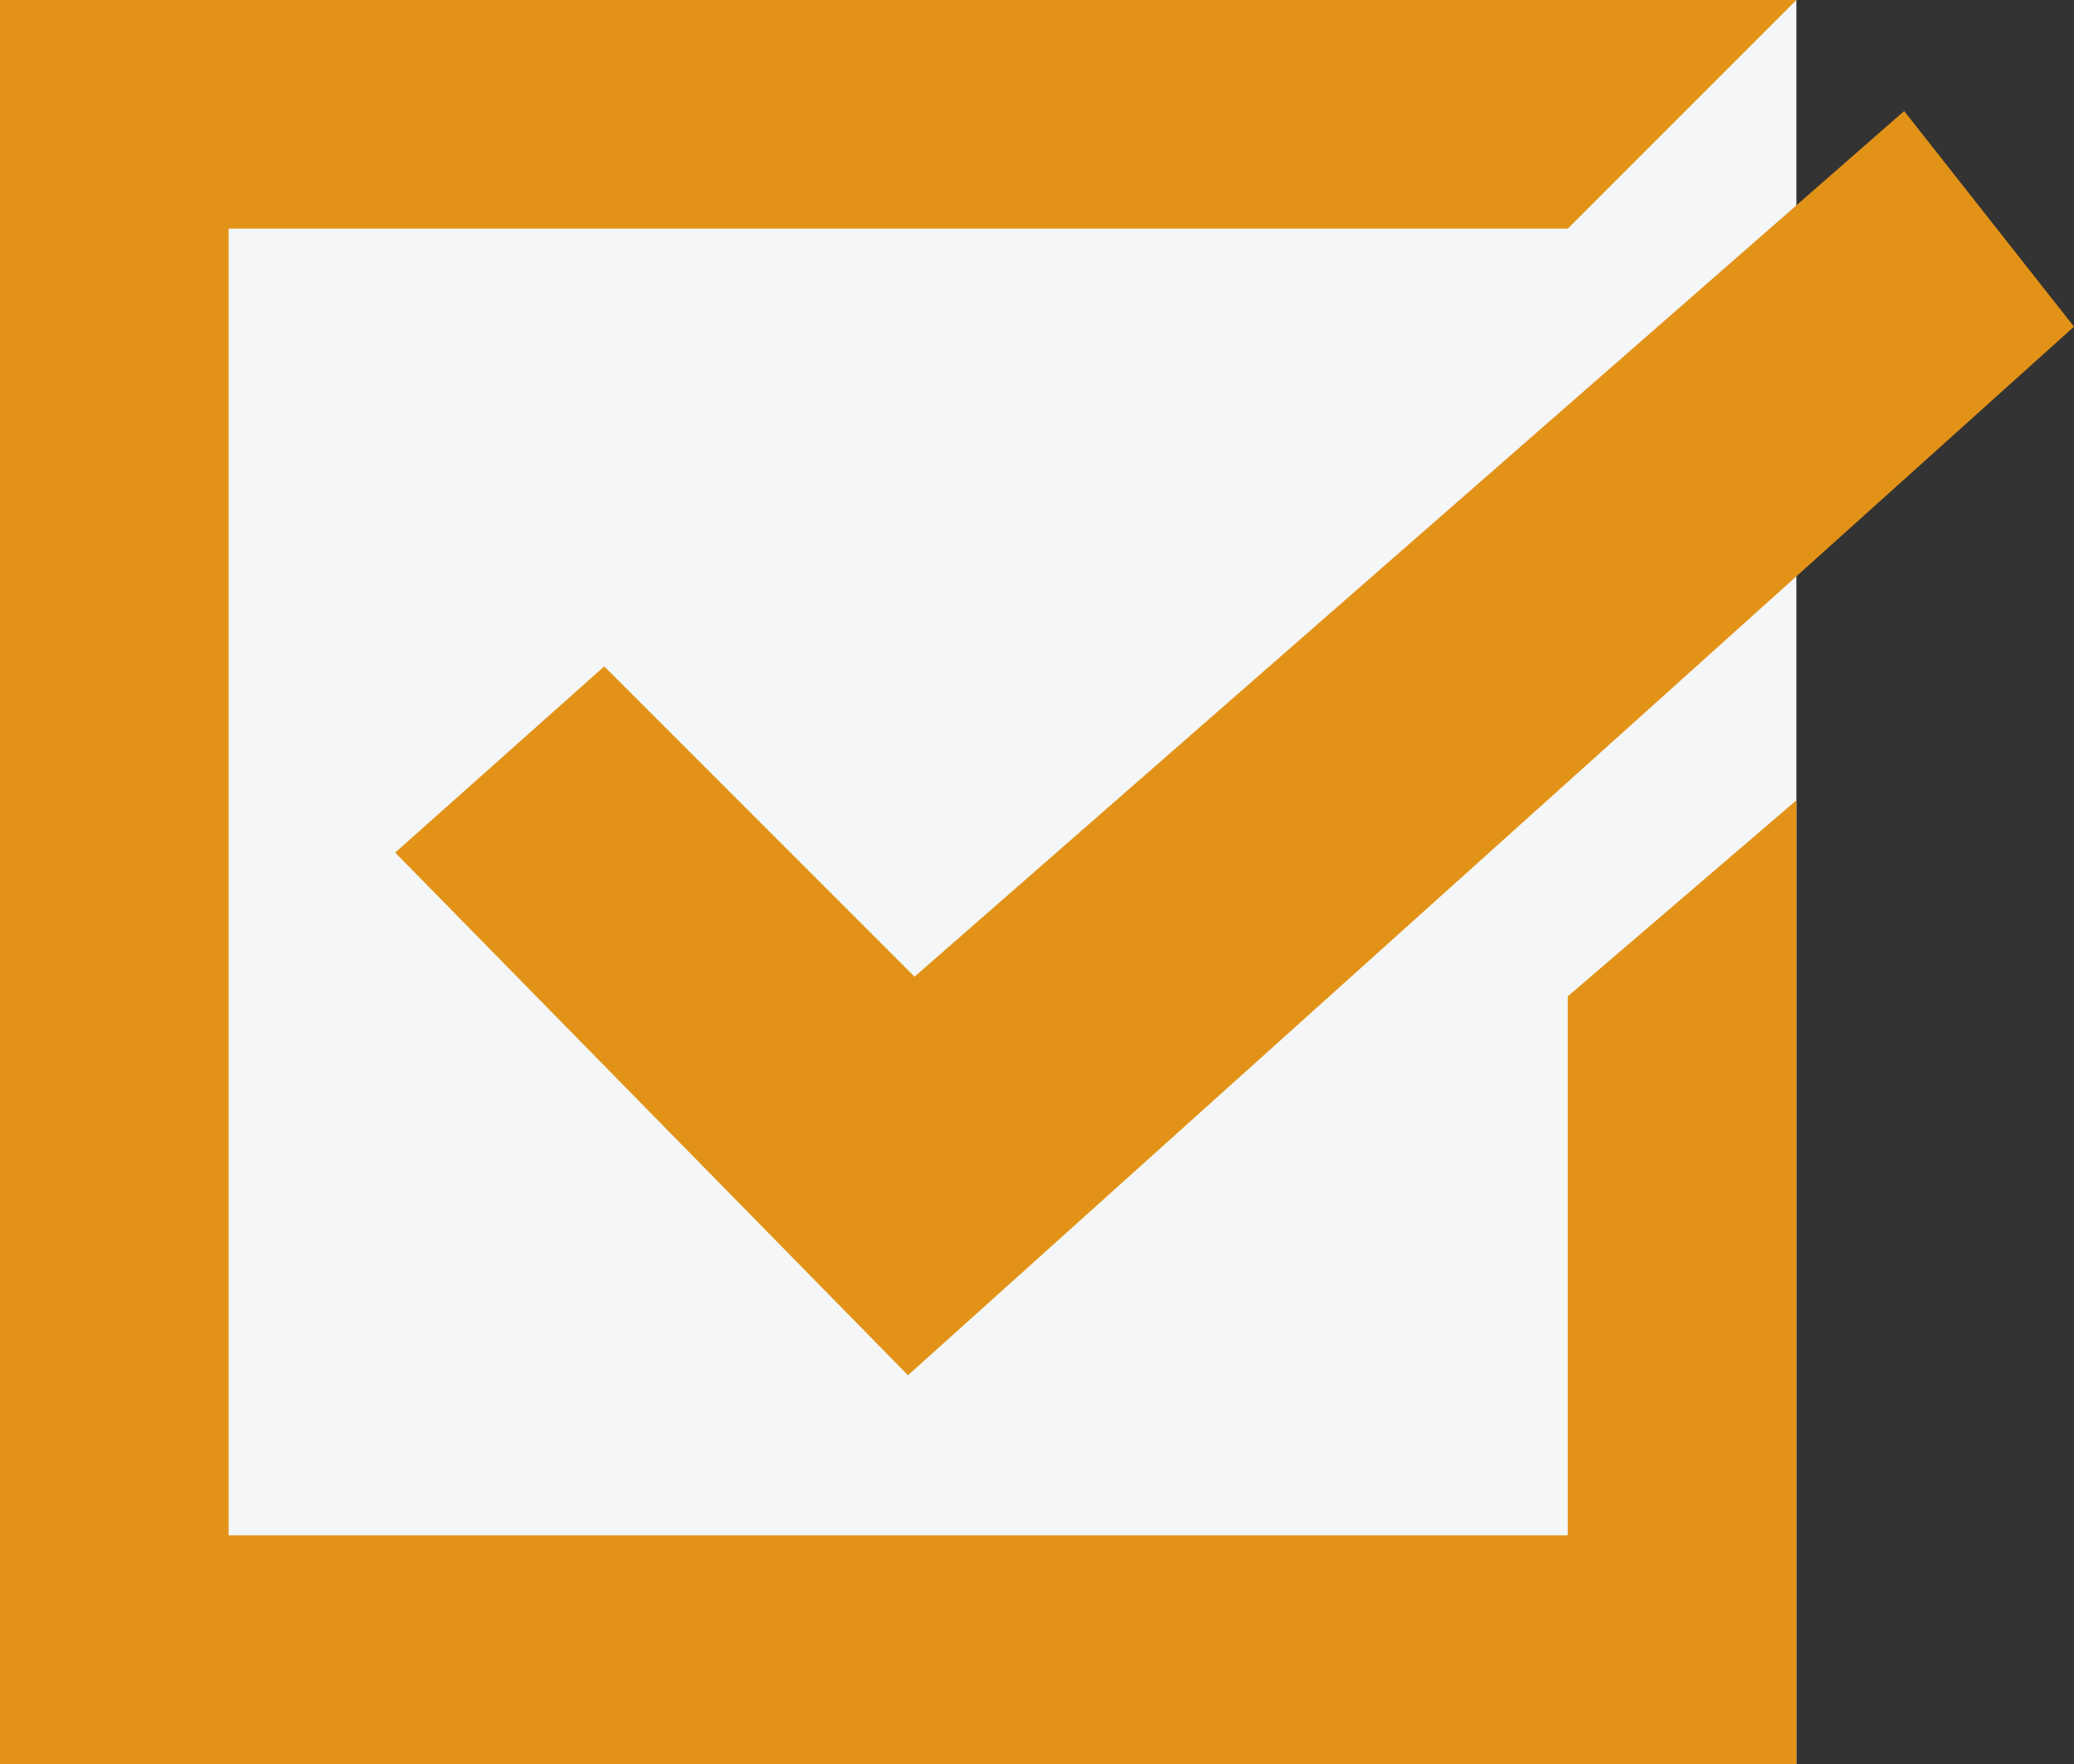 <?xml version="1.0" encoding="utf-8"?>
<!-- Generator: Adobe Illustrator 19.1.0, SVG Export Plug-In . SVG Version: 6.00 Build 0)  -->
<svg version="1.1" id="Layer_1" xmlns="http://www.w3.org/2000/svg" xmlns:xlink="http://www.w3.org/1999/xlink" x="0px" y="0px"
	 viewBox="107 168.3 63.5 54" style="enable-background:new 107 168.3 63.5 54;" xml:space="preserve">
<rect x="107" y="168.3" width="63.5" height="54" fill="#333333" stroke="none"/>
<style type="text/css">
	.st0{fill:#F4F6F7;}
	.st1{fill:#E29317;}
</style>
<rect x="107" y="168.3" class="st0" width="55" height="54"/>
<g>
	<polygon class="st1" points="165.3,171.7 170.5,178.3 134.8,210.4 119.1,194.4 125.5,188.7 135,198.2 	"/>
</g>
<polygon class="st1" points="162,192.8 162,222.3 107,222.3 107,168.3 162,168.3 155,175.3 114,175.3 114,215.3 155,215.3 
	155,198.8 "/>
</svg>

